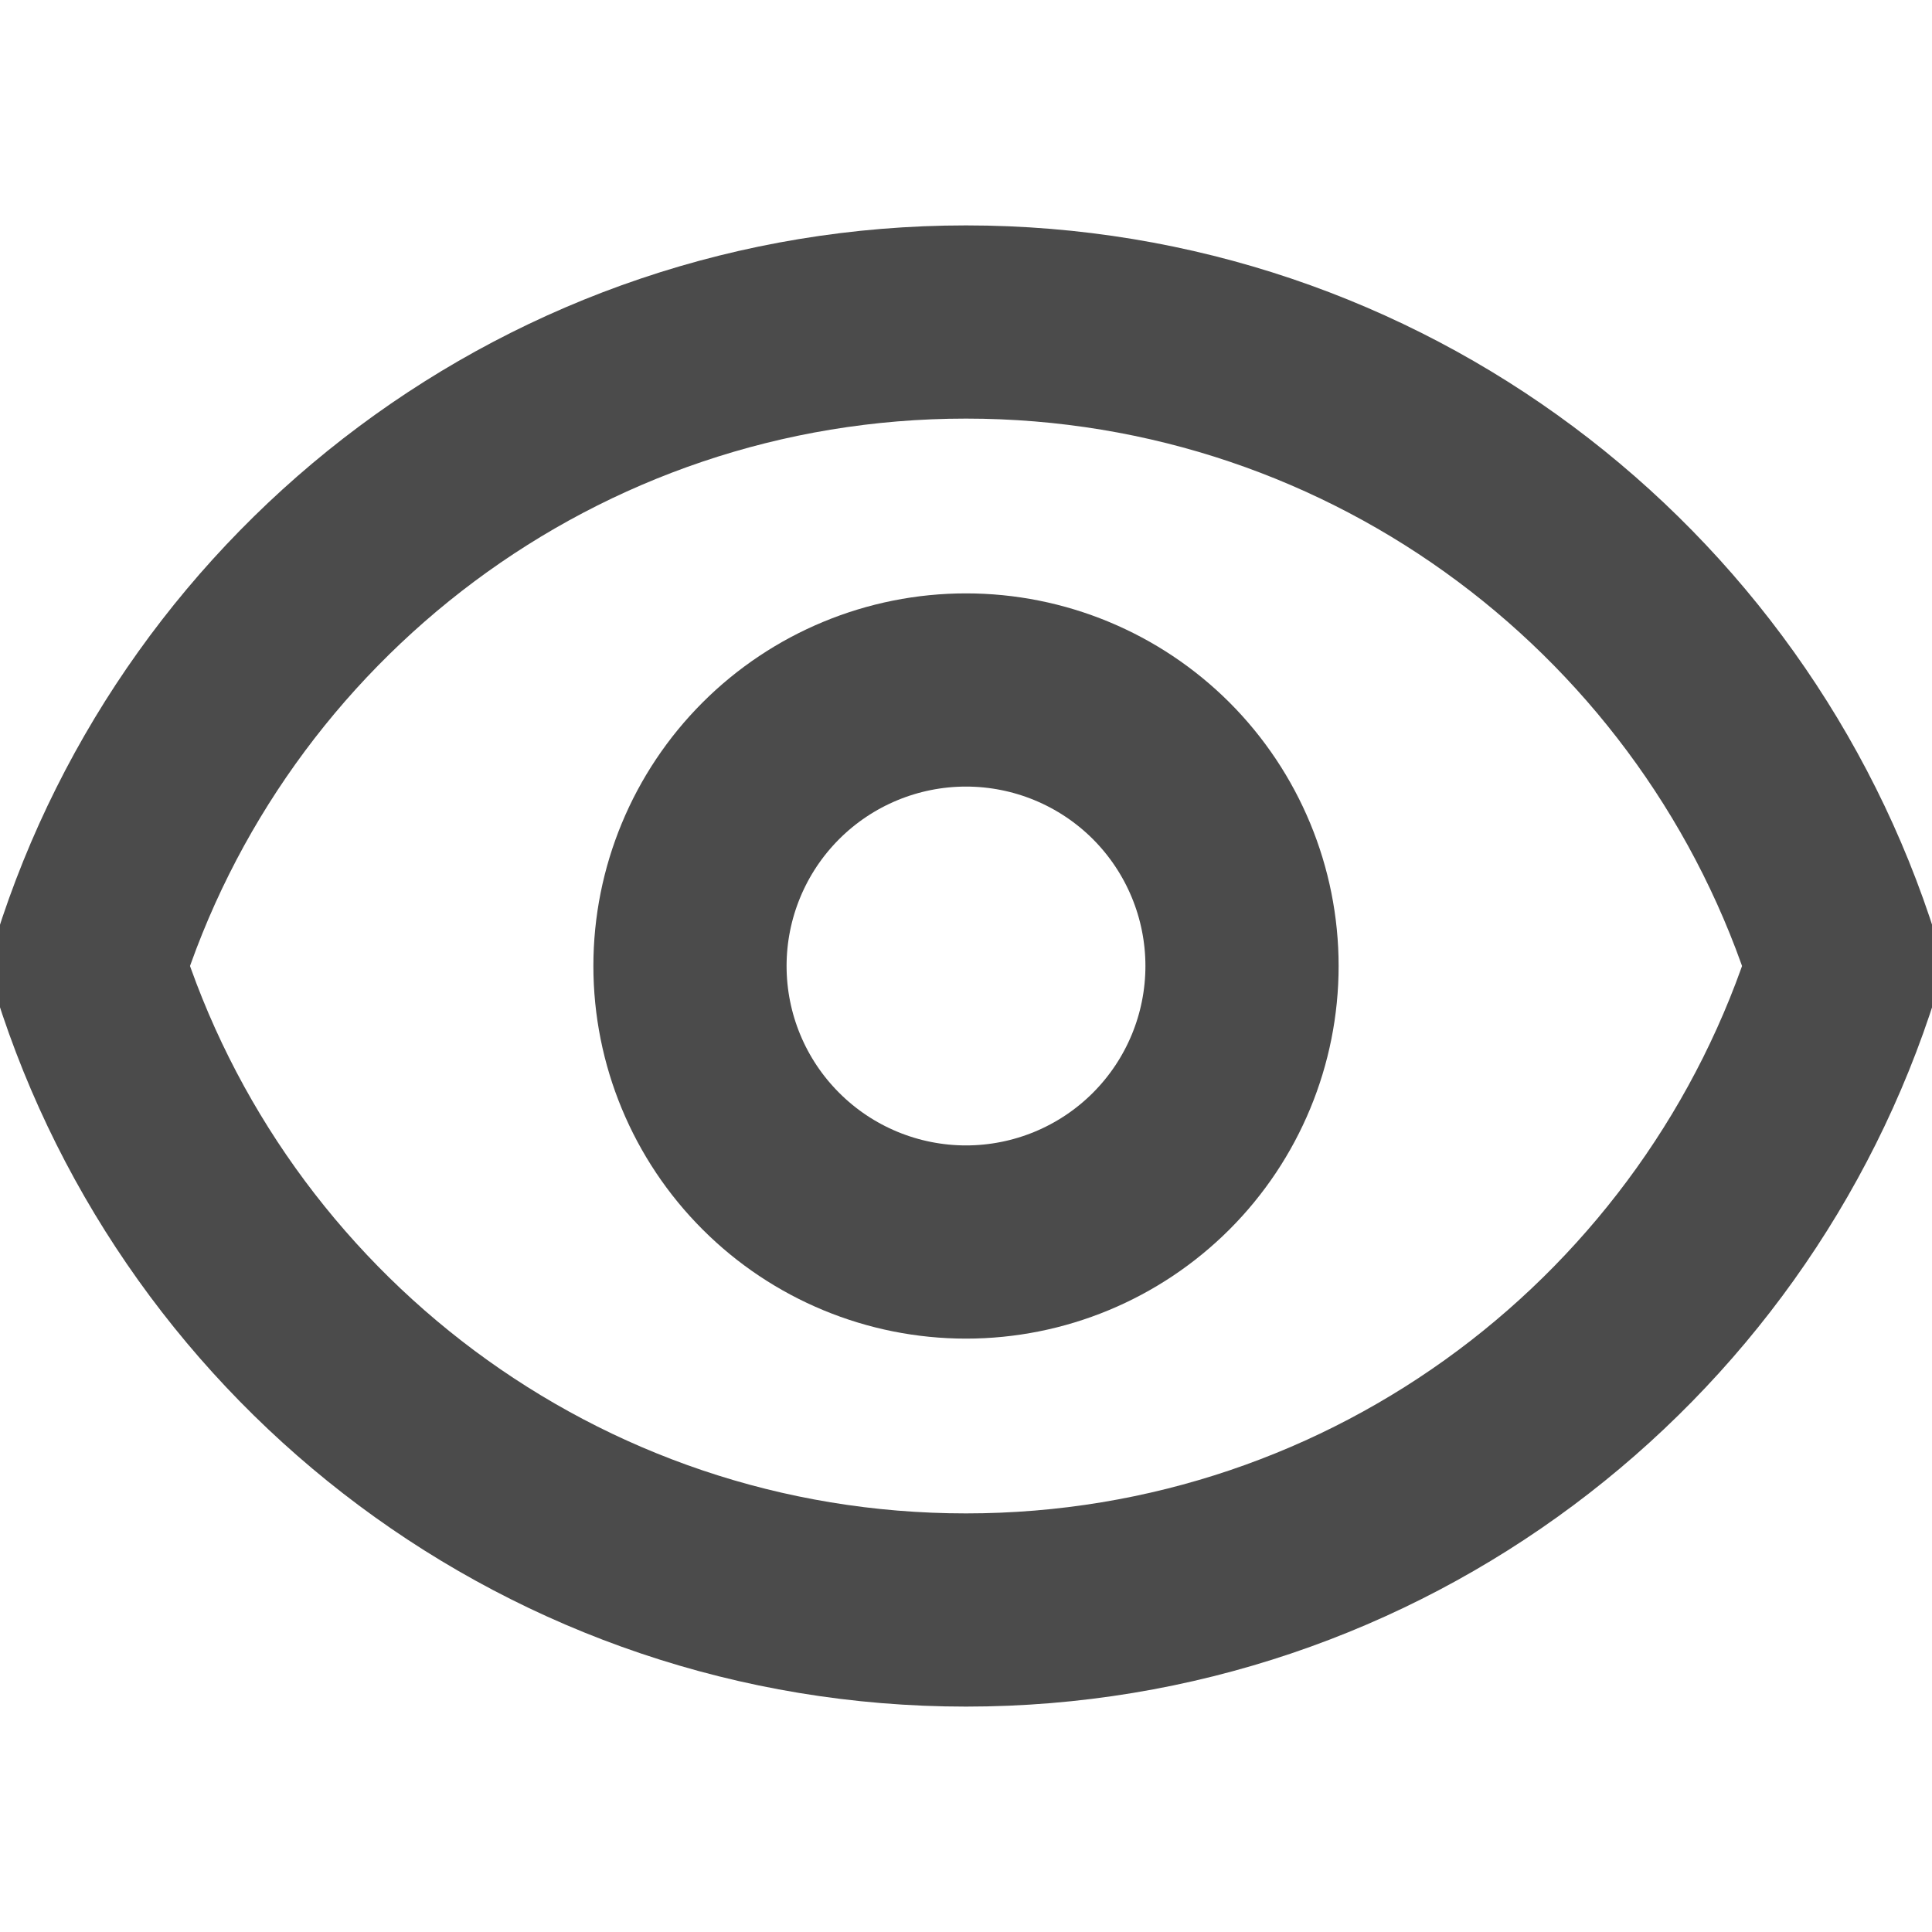 <svg width="30" height="30" viewBox="0 0 30 30" fill="none" xmlns="http://www.w3.org/2000/svg">
<g clip-path="url(#clip0_227_877)">
<path d="M19.286 15C19.286 16.137 18.834 17.227 18.031 18.03C17.227 18.834 16.137 19.286 15 19.286C13.864 19.286 12.773 18.834 11.97 18.03C11.166 17.227 10.714 16.137 10.714 15C10.714 13.863 11.166 12.773 11.97 11.969C12.773 11.166 13.864 10.714 15 10.714C16.137 10.714 17.227 11.166 18.031 11.969C18.834 12.773 19.286 13.863 19.286 15Z" stroke="#4B4B4B" stroke-width="3" stroke-linecap="round" stroke-linejoin="round"/>
<path d="M1.369 15C3.189 9.204 8.604 5 15 5C21.397 5 26.812 9.204 28.632 15C26.812 20.796 21.397 25 15 25C8.604 25 3.189 20.796 1.369 15Z" stroke="#4B4B4B" stroke-width="3" stroke-linecap="round" stroke-linejoin="round"/>
</g>
<defs>
<clipPath id="clip0_227_877">
<rect width="30" height="30" fill="white"/>
</clipPath>
</defs>
</svg>
